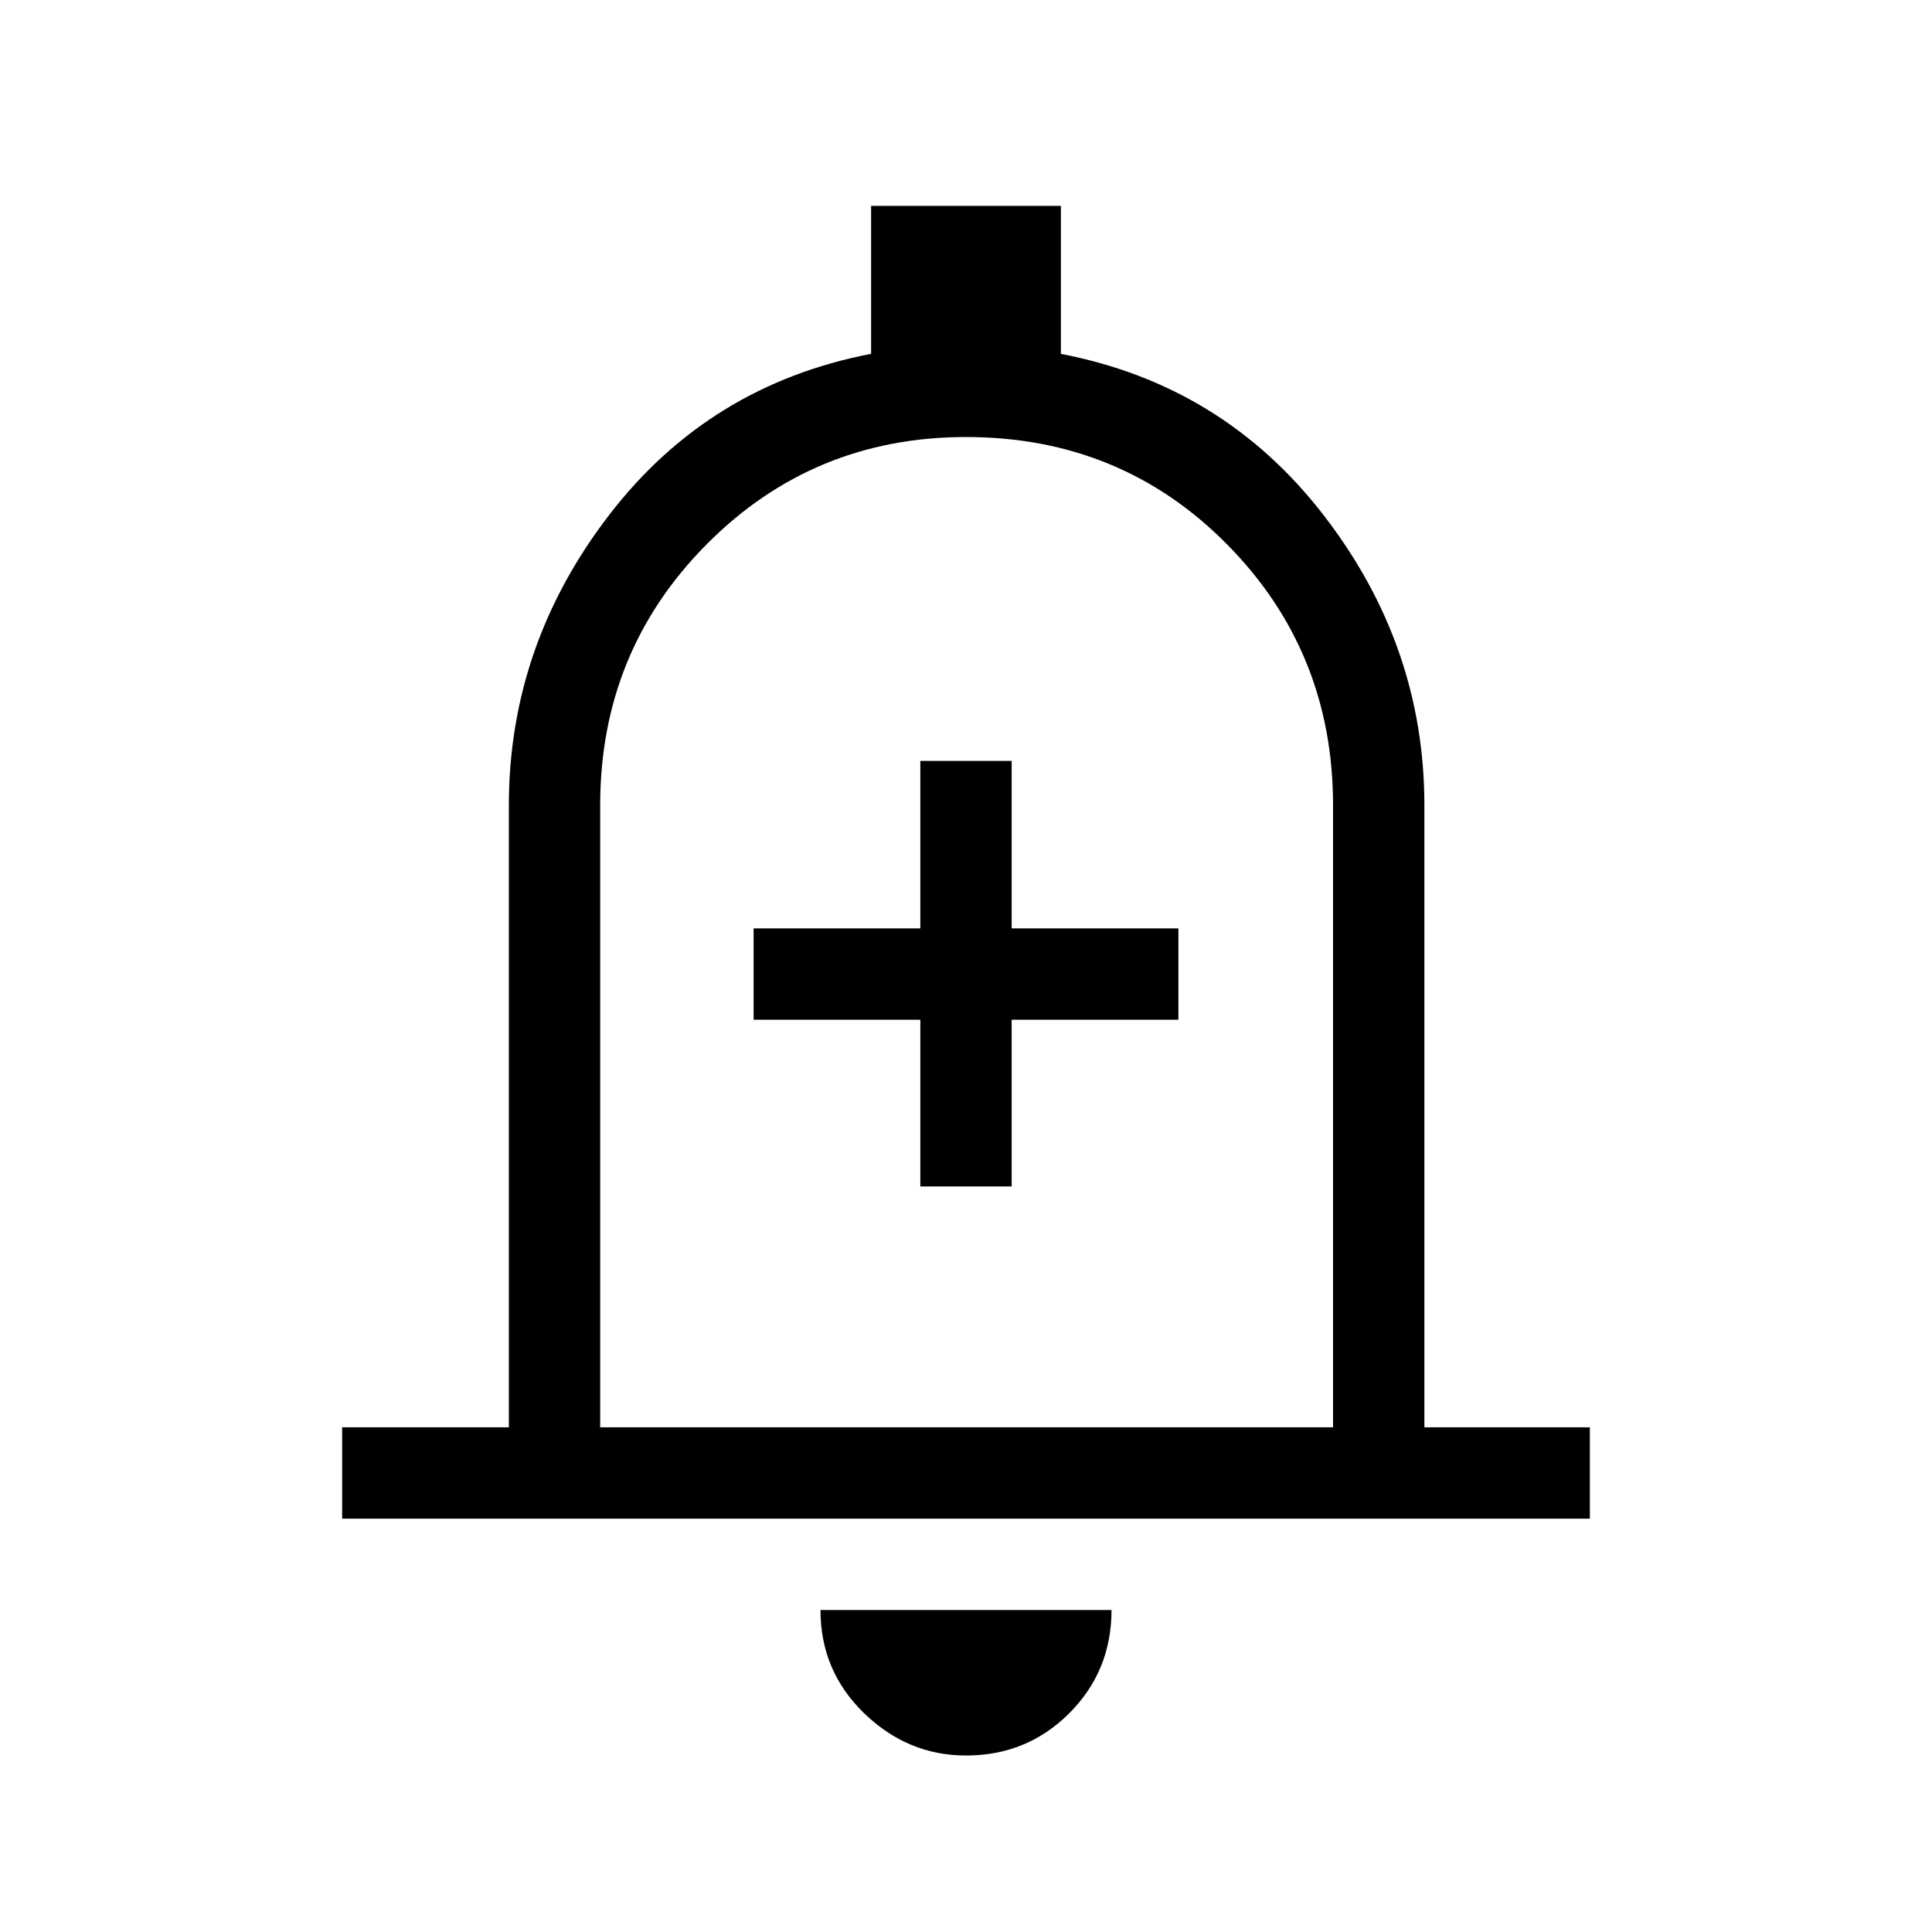 <svg xmlns="http://www.w3.org/2000/svg" width="48" height="48" viewBox="0 -960 960 960"><path d="M457.308-370.462h45.384v-82.846h82.846v-45.383h-82.846v-83.231h-45.384v83.231h-82.846v45.383h82.846v82.846ZM170.001-205.385v-45.384h82.846v-309.077q0-79.307 49.692-144.076 49.692-64.769 130.308-80.259v-73.51h94.306v73.538q80.616 15.462 130.616 80.231 50 64.769 50 144.076v309.077h82.23v45.384H170.001ZM480-491.923Zm0 404.23q-28.923 0-50.615-21-21.692-21-21.692-51.307h144.614q0 30.307-21 51.307-21 21-51.307 21ZM298.23-250.769h364.155v-309.077q0-76.433-52.717-129.716-52.717-53.284-129.628-53.284-75.963 0-128.886 53.284-52.924 53.283-52.924 129.716v309.077Z"/></svg>